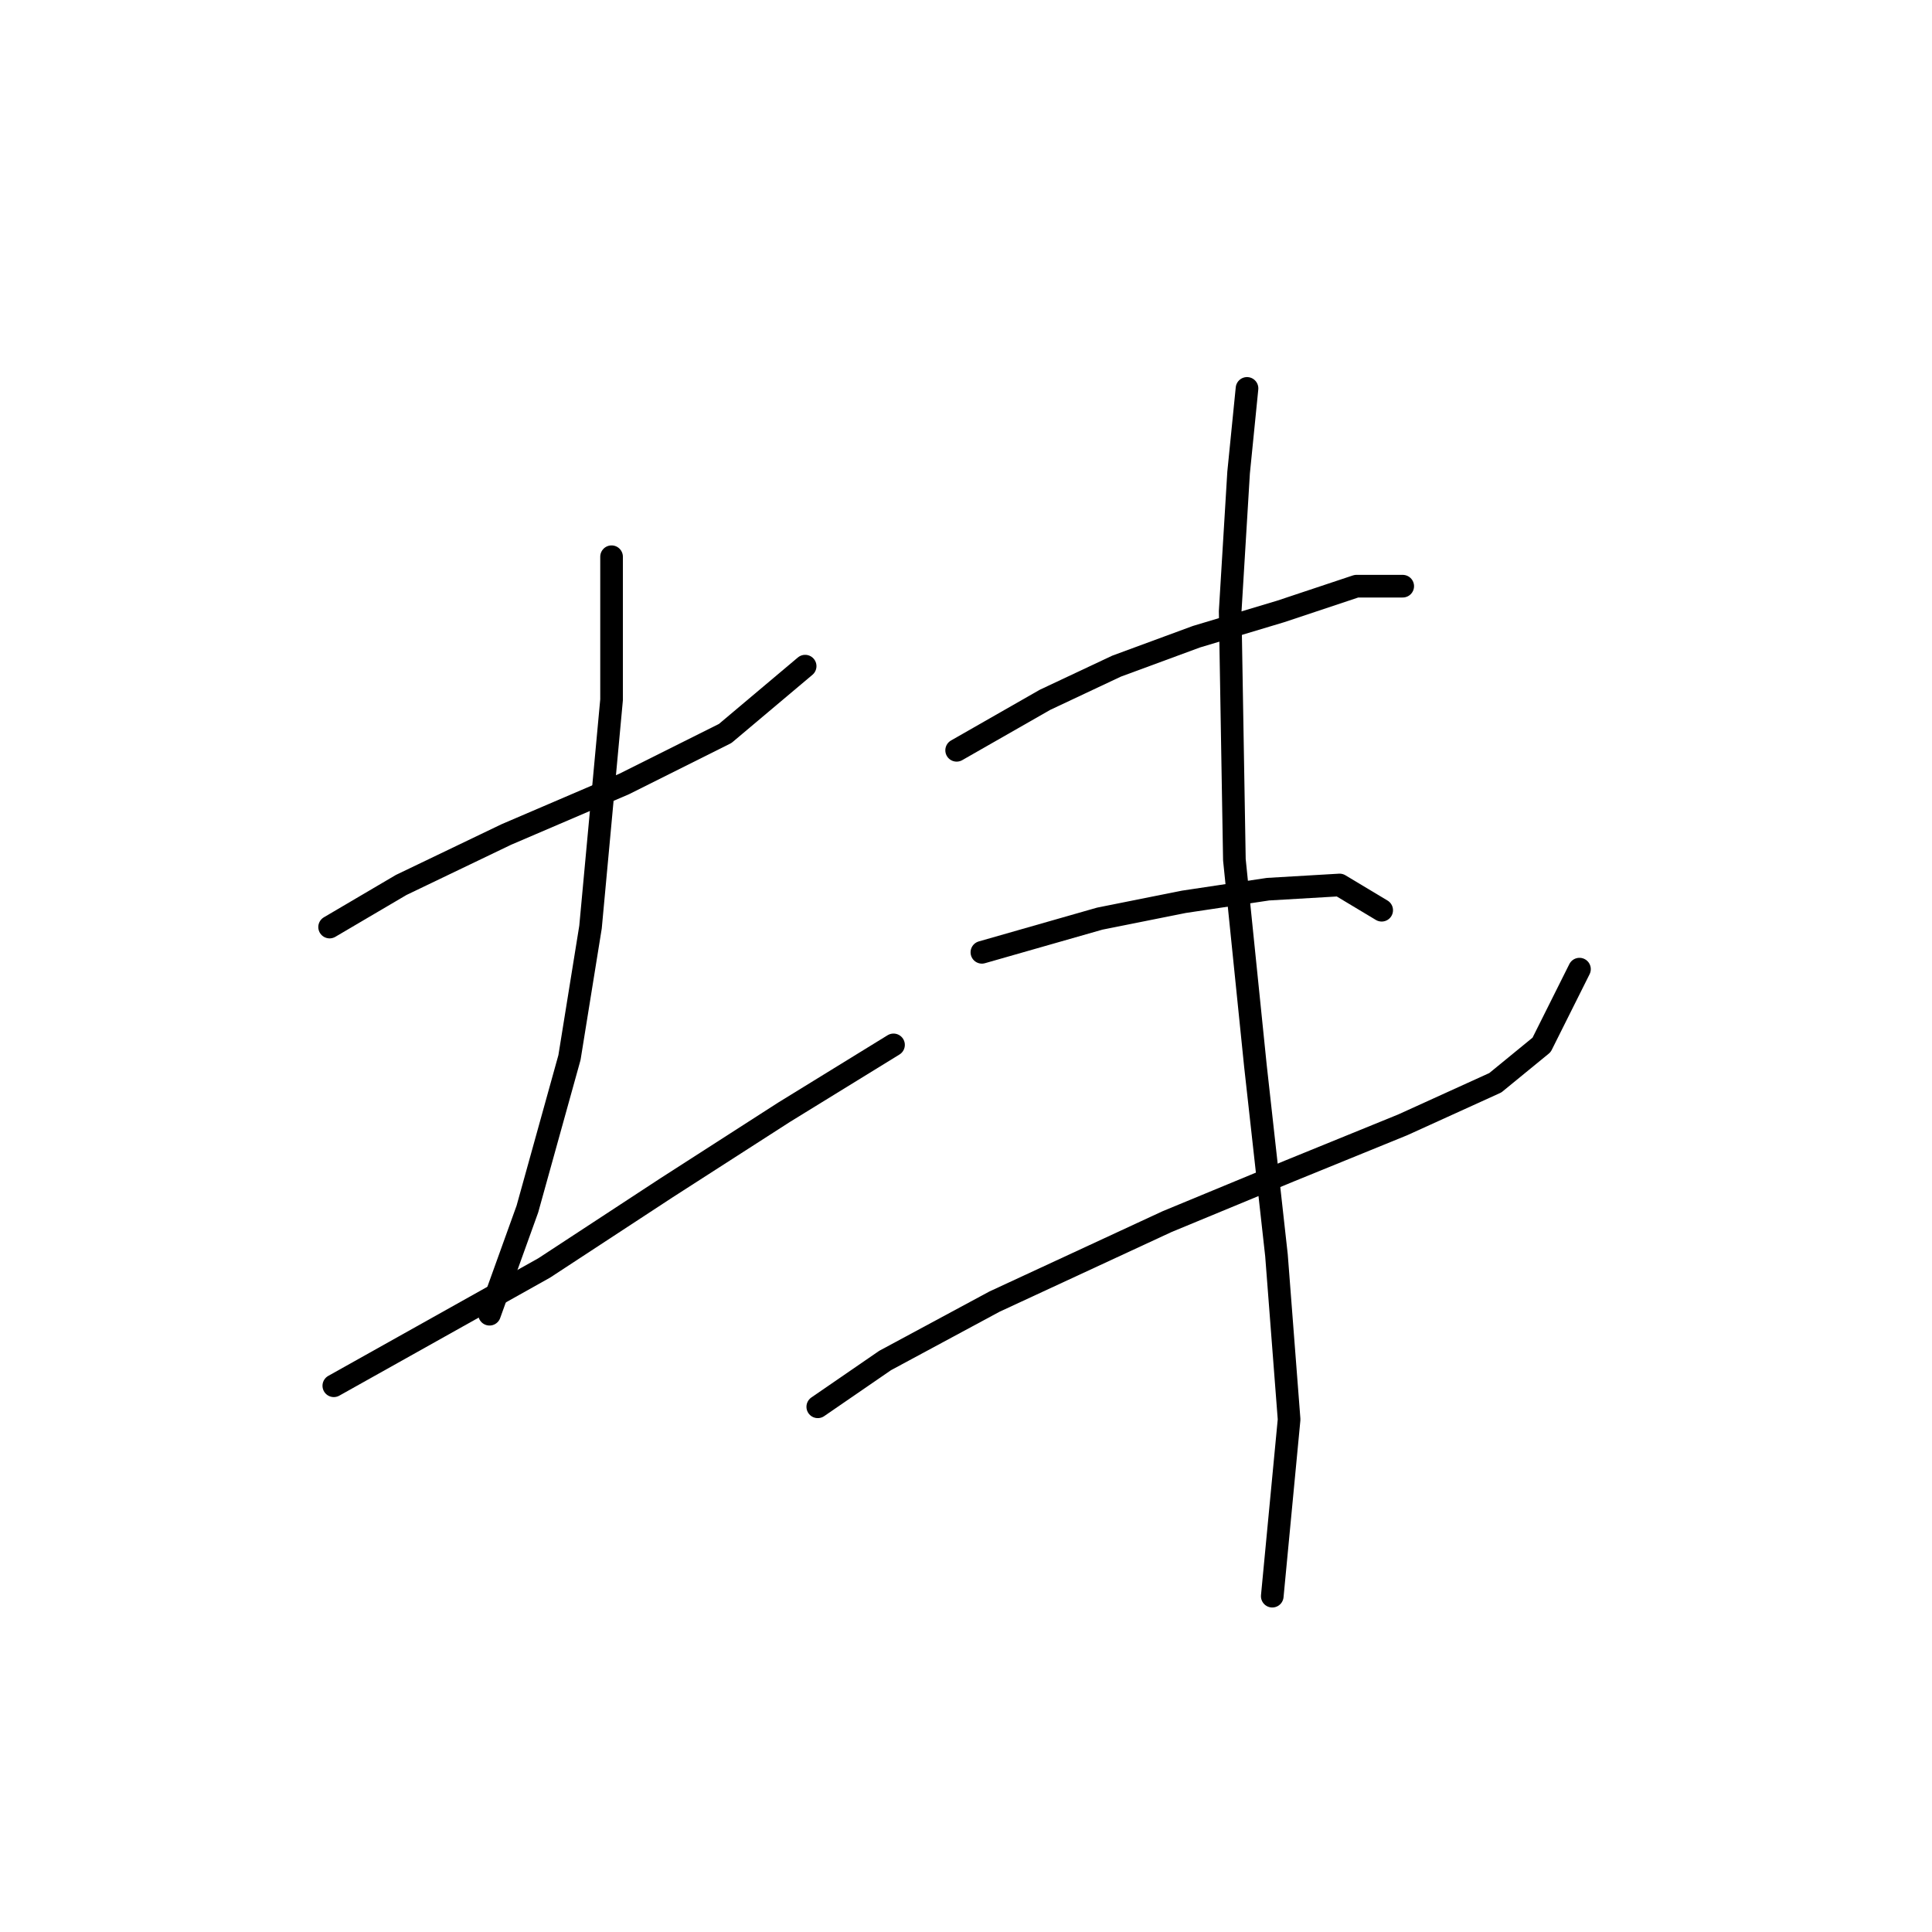 <?xml version="1.0" standalone="no"?>
    <svg width="256" height="256" xmlns="http://www.w3.org/2000/svg" version="1.1">
    <polyline stroke="black" stroke-width="3" stroke-linecap="round" fill="transparent" stroke-linejoin="round" points="43.675 122.84 53.154 117.264 67.095 110.572 82.708 103.881 96.091 97.189 106.686 88.268 106.686 88.268 " />
        <polyline stroke="black" stroke-width="3" stroke-linecap="round" fill="transparent" stroke-linejoin="round" points="81.035 73.769 81.035 92.729 78.247 122.84 75.459 140.126 69.883 160.201 64.864 174.141 64.864 174.141 " />
        <polyline stroke="black" stroke-width="3" stroke-linecap="round" fill="transparent" stroke-linejoin="round" points="44.232 183.621 58.173 175.814 72.113 168.007 88.284 157.412 103.898 147.375 118.396 138.453 118.396 138.453 " />
        <polyline stroke="black" stroke-width="3" stroke-linecap="round" fill="transparent" stroke-linejoin="round" points="126.76 99.42 138.47 92.729 147.95 88.268 158.544 84.364 169.697 81.018 179.734 77.673 185.868 77.673 185.868 77.673 " />
        <polyline stroke="black" stroke-width="3" stroke-linecap="round" fill="transparent" stroke-linejoin="round" points="130.106 126.186 145.719 121.725 156.872 119.494 168.024 117.821 177.504 117.264 183.08 120.61 183.08 120.61 " />
        <polyline stroke="black" stroke-width="3" stroke-linecap="round" fill="transparent" stroke-linejoin="round" points="108.359 186.409 117.281 180.275 131.779 172.468 154.641 161.873 170.812 155.182 185.868 149.048 198.135 143.472 204.269 138.453 209.288 128.416 209.288 128.416 " />
        <polyline stroke="black" stroke-width="3" stroke-linecap="round" fill="transparent" stroke-linejoin="round" points="165.236 51.465 164.121 62.617 163.005 81.018 163.563 113.918 166.351 141.242 169.139 166.334 170.812 188.082 168.582 211.502 168.582 211.502 " />
        </svg>